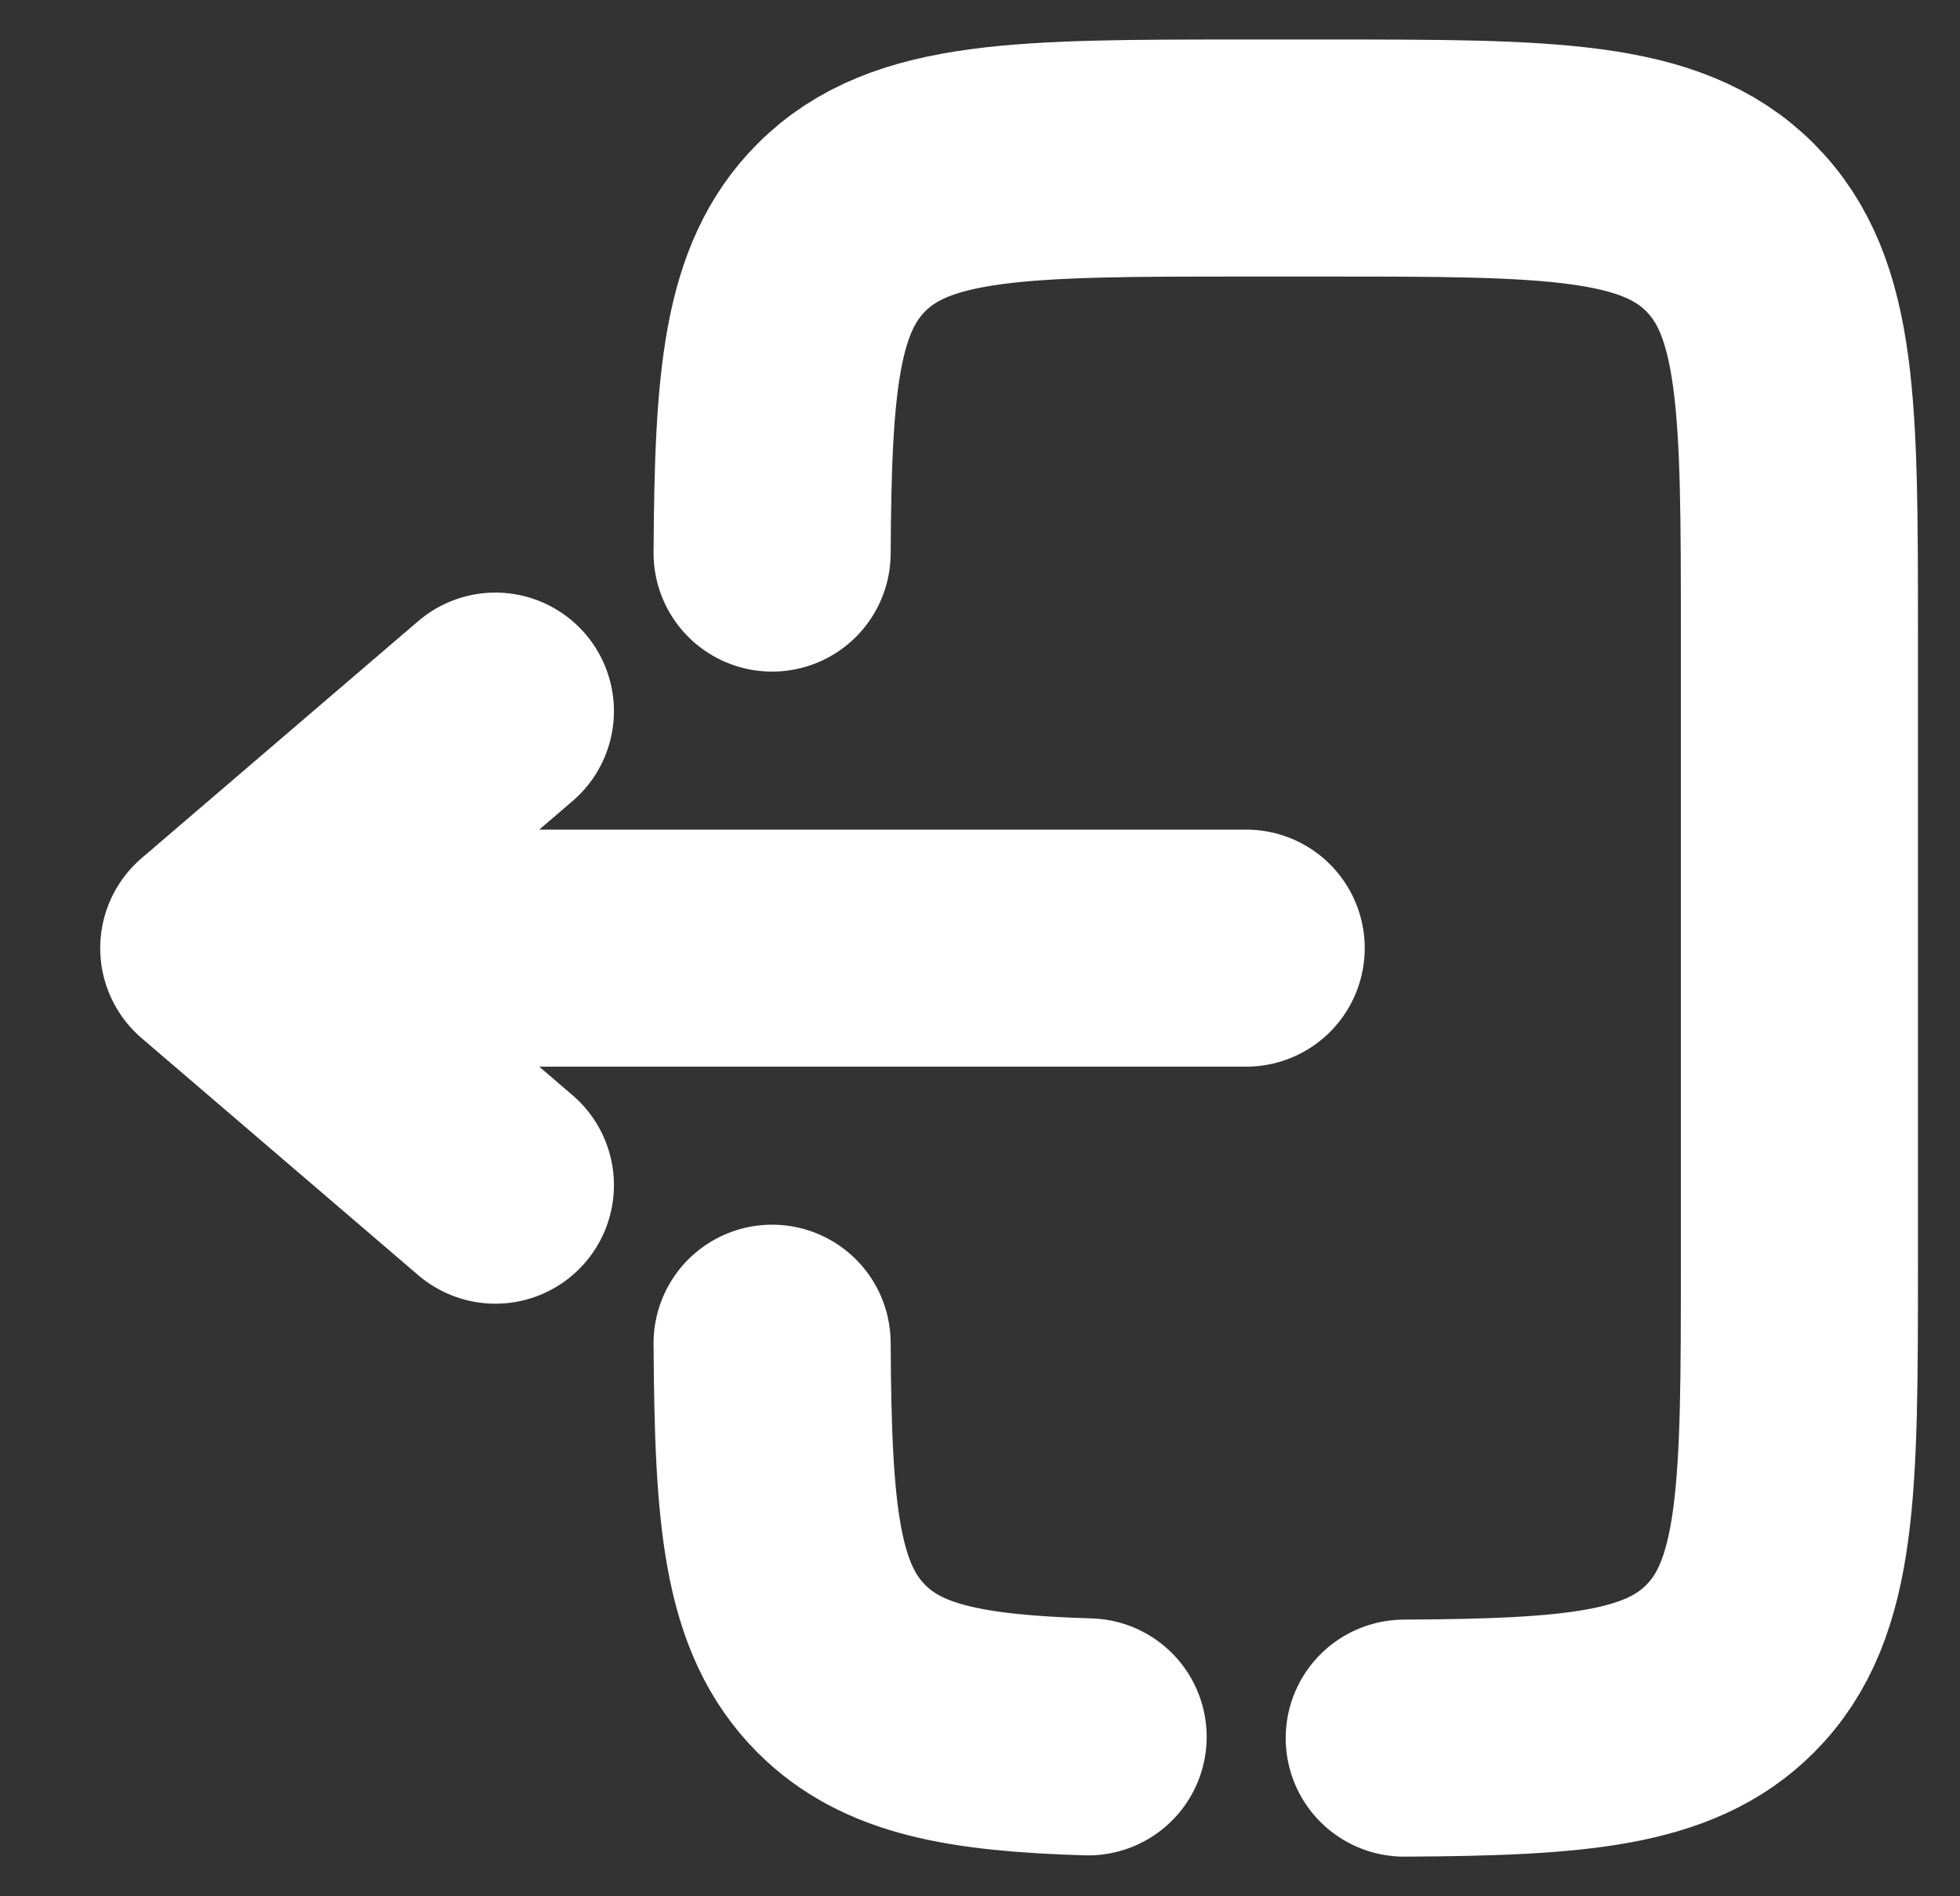 <svg width="31" height="30" viewBox="0 0 31 30" fill="none" xmlns="http://www.w3.org/2000/svg">
<rect x="0" y="0" width="31" height="30" fill="#333333" stroke="none"/>
<g clip-path="url(#clip0_14_273)">
<path d="M19.71 15H3.46M3.46 15L7.835 11.25M3.46 15L7.835 18.75" stroke="white" stroke-width="3.75" stroke-linecap="round" stroke-linejoin="round"/>
<path d="M12.212 8.75C12.227 6.031 12.348 4.559 13.309 3.598C14.407 2.5 16.175 2.5 19.71 2.5H20.96C24.496 2.5 26.264 2.5 27.362 3.598C28.46 4.697 28.46 6.464 28.46 10V20C28.46 23.535 28.46 25.303 27.362 26.402C26.401 27.362 24.929 27.483 22.21 27.498M12.212 21.25C12.227 23.969 12.348 25.441 13.309 26.402C14.11 27.203 15.268 27.42 17.21 27.478" stroke="white" stroke-width="3.75" stroke-linecap="round"/>
</g>
<defs>
<clipPath id="clip0_14_273">
<rect width="30" height="30" fill="white" transform="translate(0.96)"/>
</clipPath>
</defs>
</svg>
